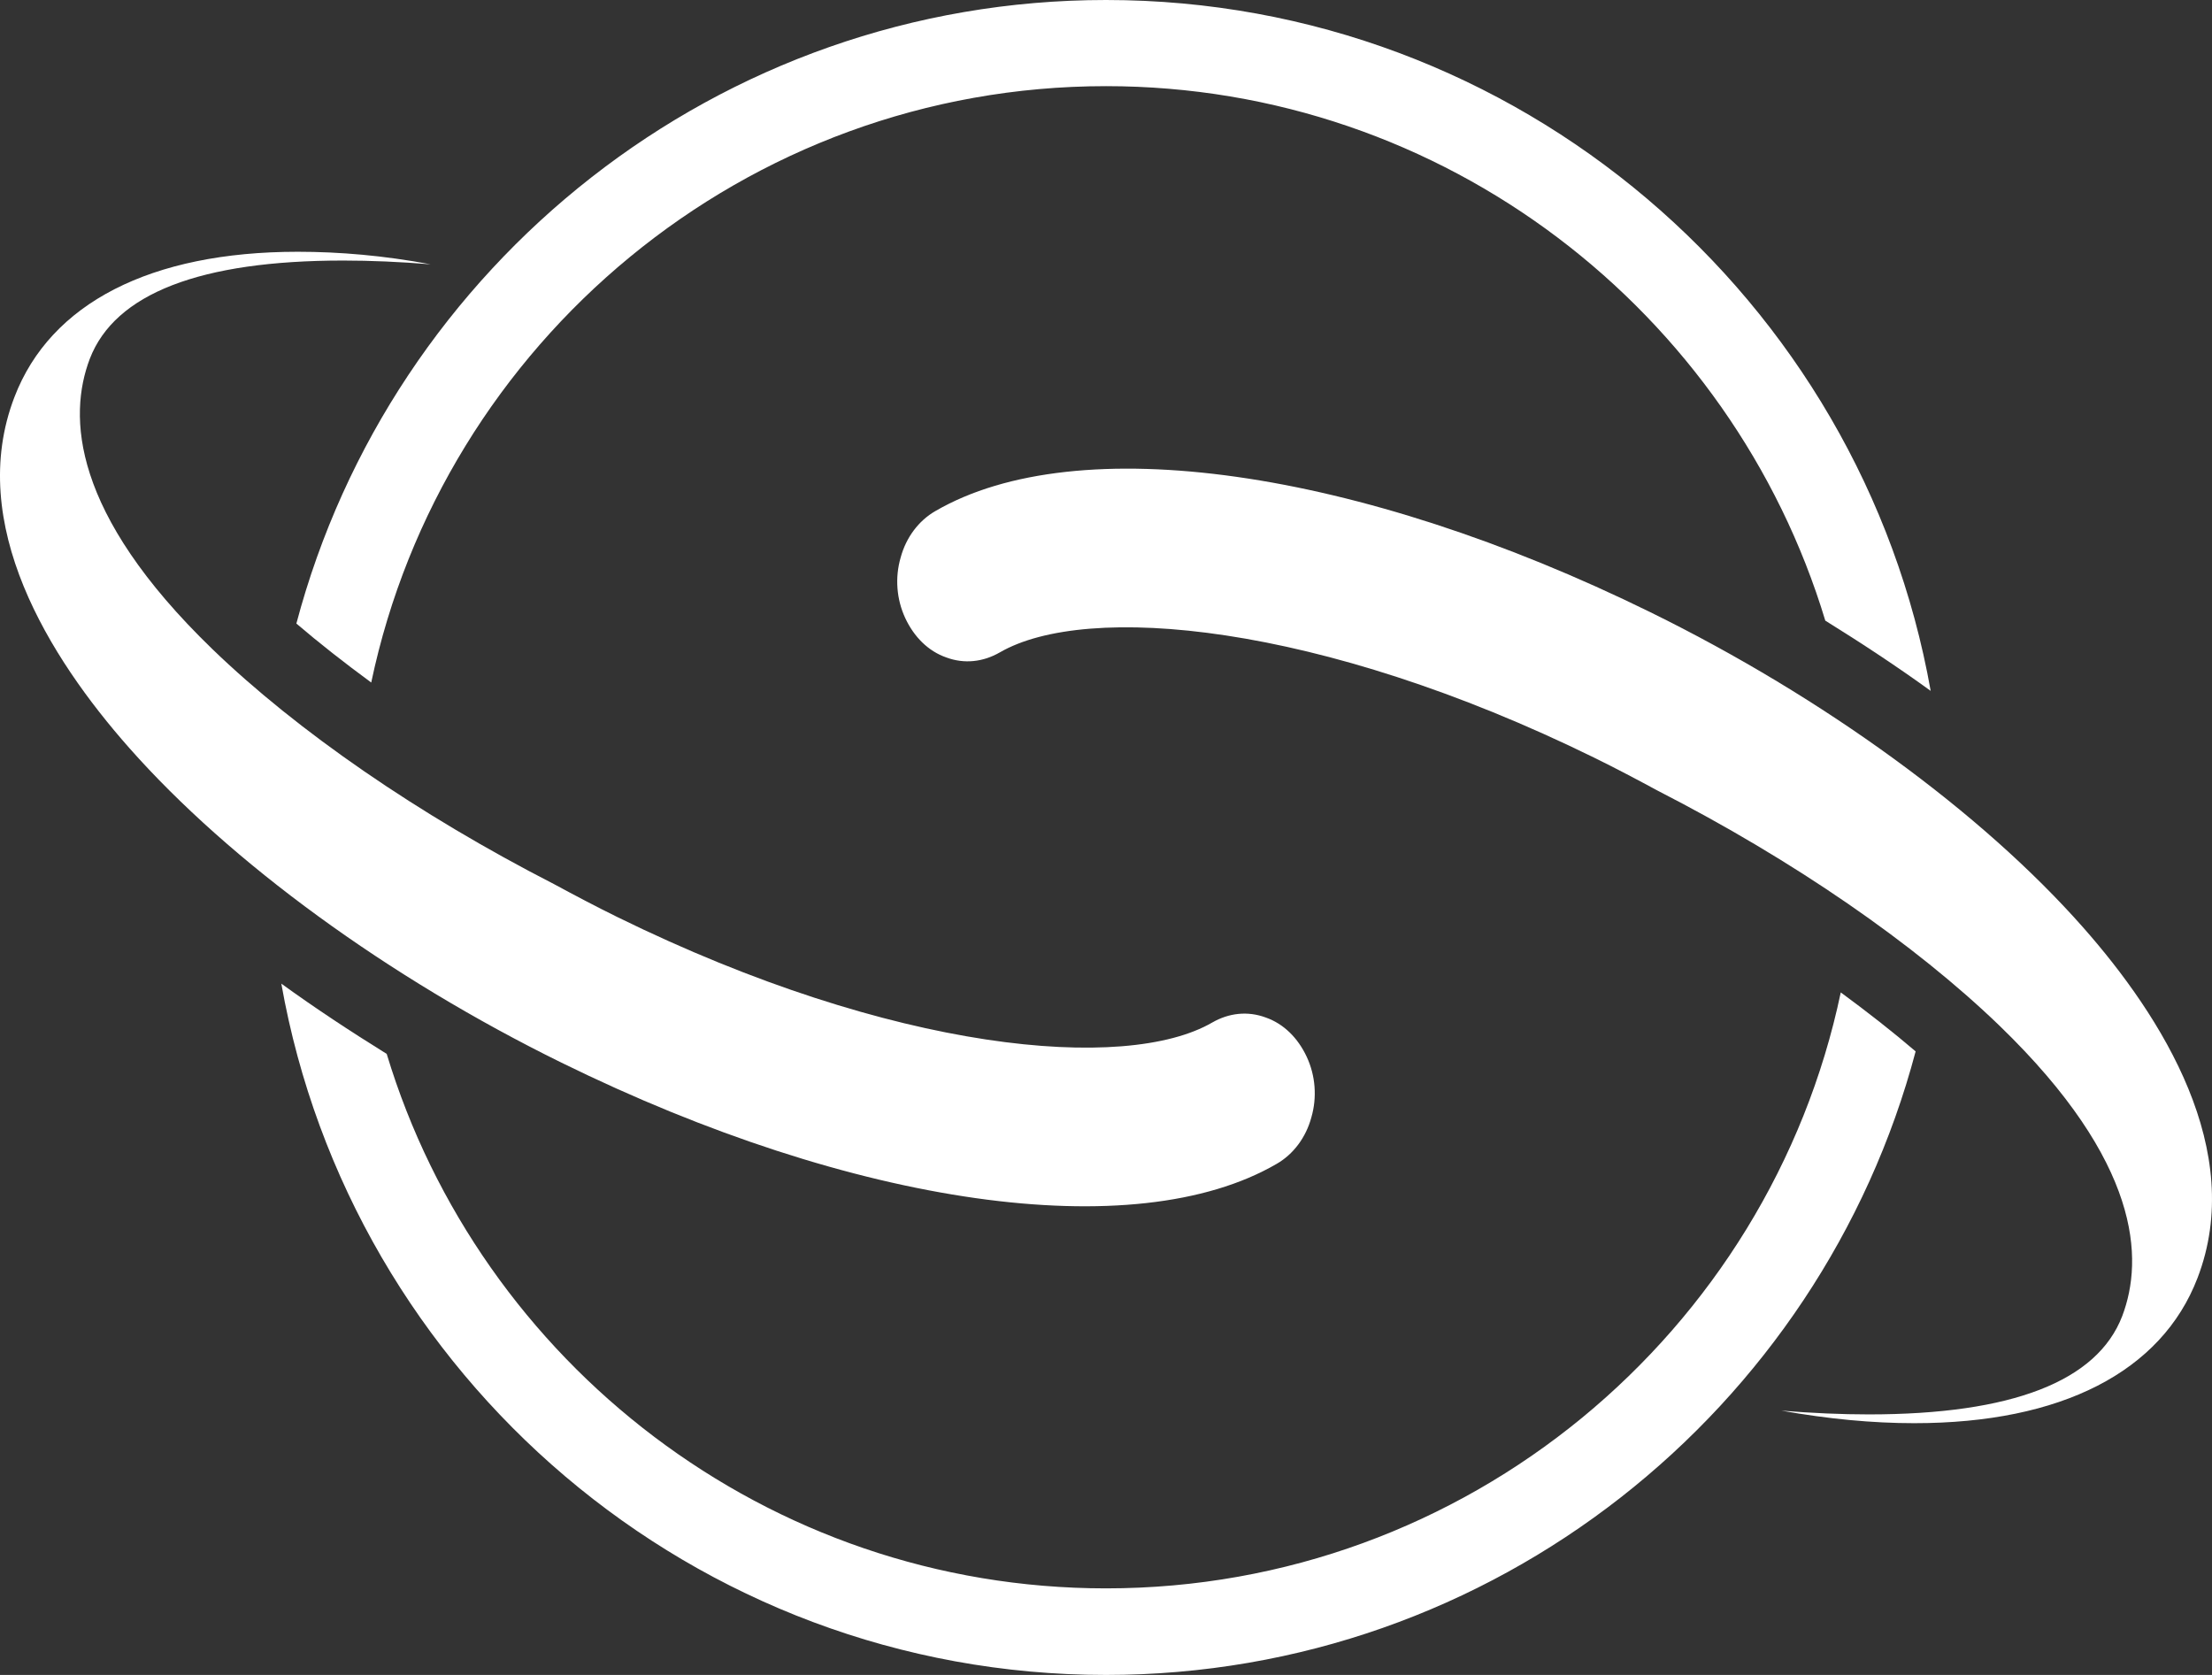 <?xml version="1.0" encoding="UTF-8"?>
<svg id="Layer_1" data-name="Layer 1" xmlns="http://www.w3.org/2000/svg" viewBox="0 0 528.94 400.5">
  <rect x="0" y="0" width="528.94" height="400.5" fill="#333333" stroke="none"/>
  <defs>
    <style>
      .cls-1 {
        fill: #fff;
      }
    </style>
  </defs>
  <g id="Layer_1-2" data-name="Layer 1">
    <g>
      <path class="cls-1" d="m264.47,20.6c81,0,149.7,54,172,127.8,8.7,5.4,17.2,11,25.2,16.8C445.07,71.5,362.97,0,264.47,0,171.77,0,93.57,63.4,70.87,149.1c5.5,4.7,11.5,9.4,17.9,14.1C105.87,81.9,178.17,20.6,264.47,20.6Z"/>
      <path class="cls-1" d="m440.17,237.3c-17.1,81.3-89.4,142.5-175.7,142.5-81,0-149.7-54-172-127.8-8.7-5.4-17.2-11-25.2-16.8,16.6,93.8,98.7,165.3,197.2,165.3,92.7,0,170.9-63.4,193.6-149.1-5.5-4.7-11.5-9.4-17.9-14.1Z"/>
      <path class="cls-1" d="m457.77,340.3c35.1,0,59.1-12.3,67.7-34.7,11.7-30.4-8.4-62.4-27.4-83.9-24.2-27.4-61.9-54.9-103.4-75.3-70-34.4-137.1-43.9-171-24.2-4,2.3-7,6.3-8.3,11.1-1.4,4.8-1,10,1.1,14.5s5.5,7.9,9.8,9.4c4.3,1.6,8.8,1.1,12.8-1.2,20.7-12,76.2-7.2,142.2,25.2,5.1,2.5,10.2,5.2,15.2,7.9,32.4,16.6,61.4,36.6,81.7,56.2,33.7,32.6,34.5,55.7,29.3,69.4-6,15.6-26.4,23.5-60.6,23.5-6.5,0-13.5-.3-20.9-.9,11.2,2,21.8,3,31.8,3h0Z"/>
      <path class="cls-1" d="m71.17,60.2c-35.1,0-59.1,12.3-67.7,34.7-11.7,30.4,8.4,62.4,27.4,83.9,24.2,27.4,61.9,54.9,103.4,75.3,70,34.4,137.1,43.9,171,24.2,4-2.3,7-6.3,8.3-11.1,1.4-4.8,1-10-1.1-14.5s-5.5-7.9-9.8-9.4c-4.3-1.6-8.8-1.1-12.8,1.2-20.7,12-76.2,7.2-142.2-25.2-5.1-2.5-10.2-5.2-15.2-7.9-32.4-16.6-61.4-36.6-81.7-56.2-33.7-32.6-34.5-55.7-29.3-69.4,6-15.6,26.4-23.5,60.6-23.5,6.5,0,13.5.3,20.9.9-11.2-2.1-21.8-3-31.8-3h0Z"/>
    </g>
  </g>
</svg>